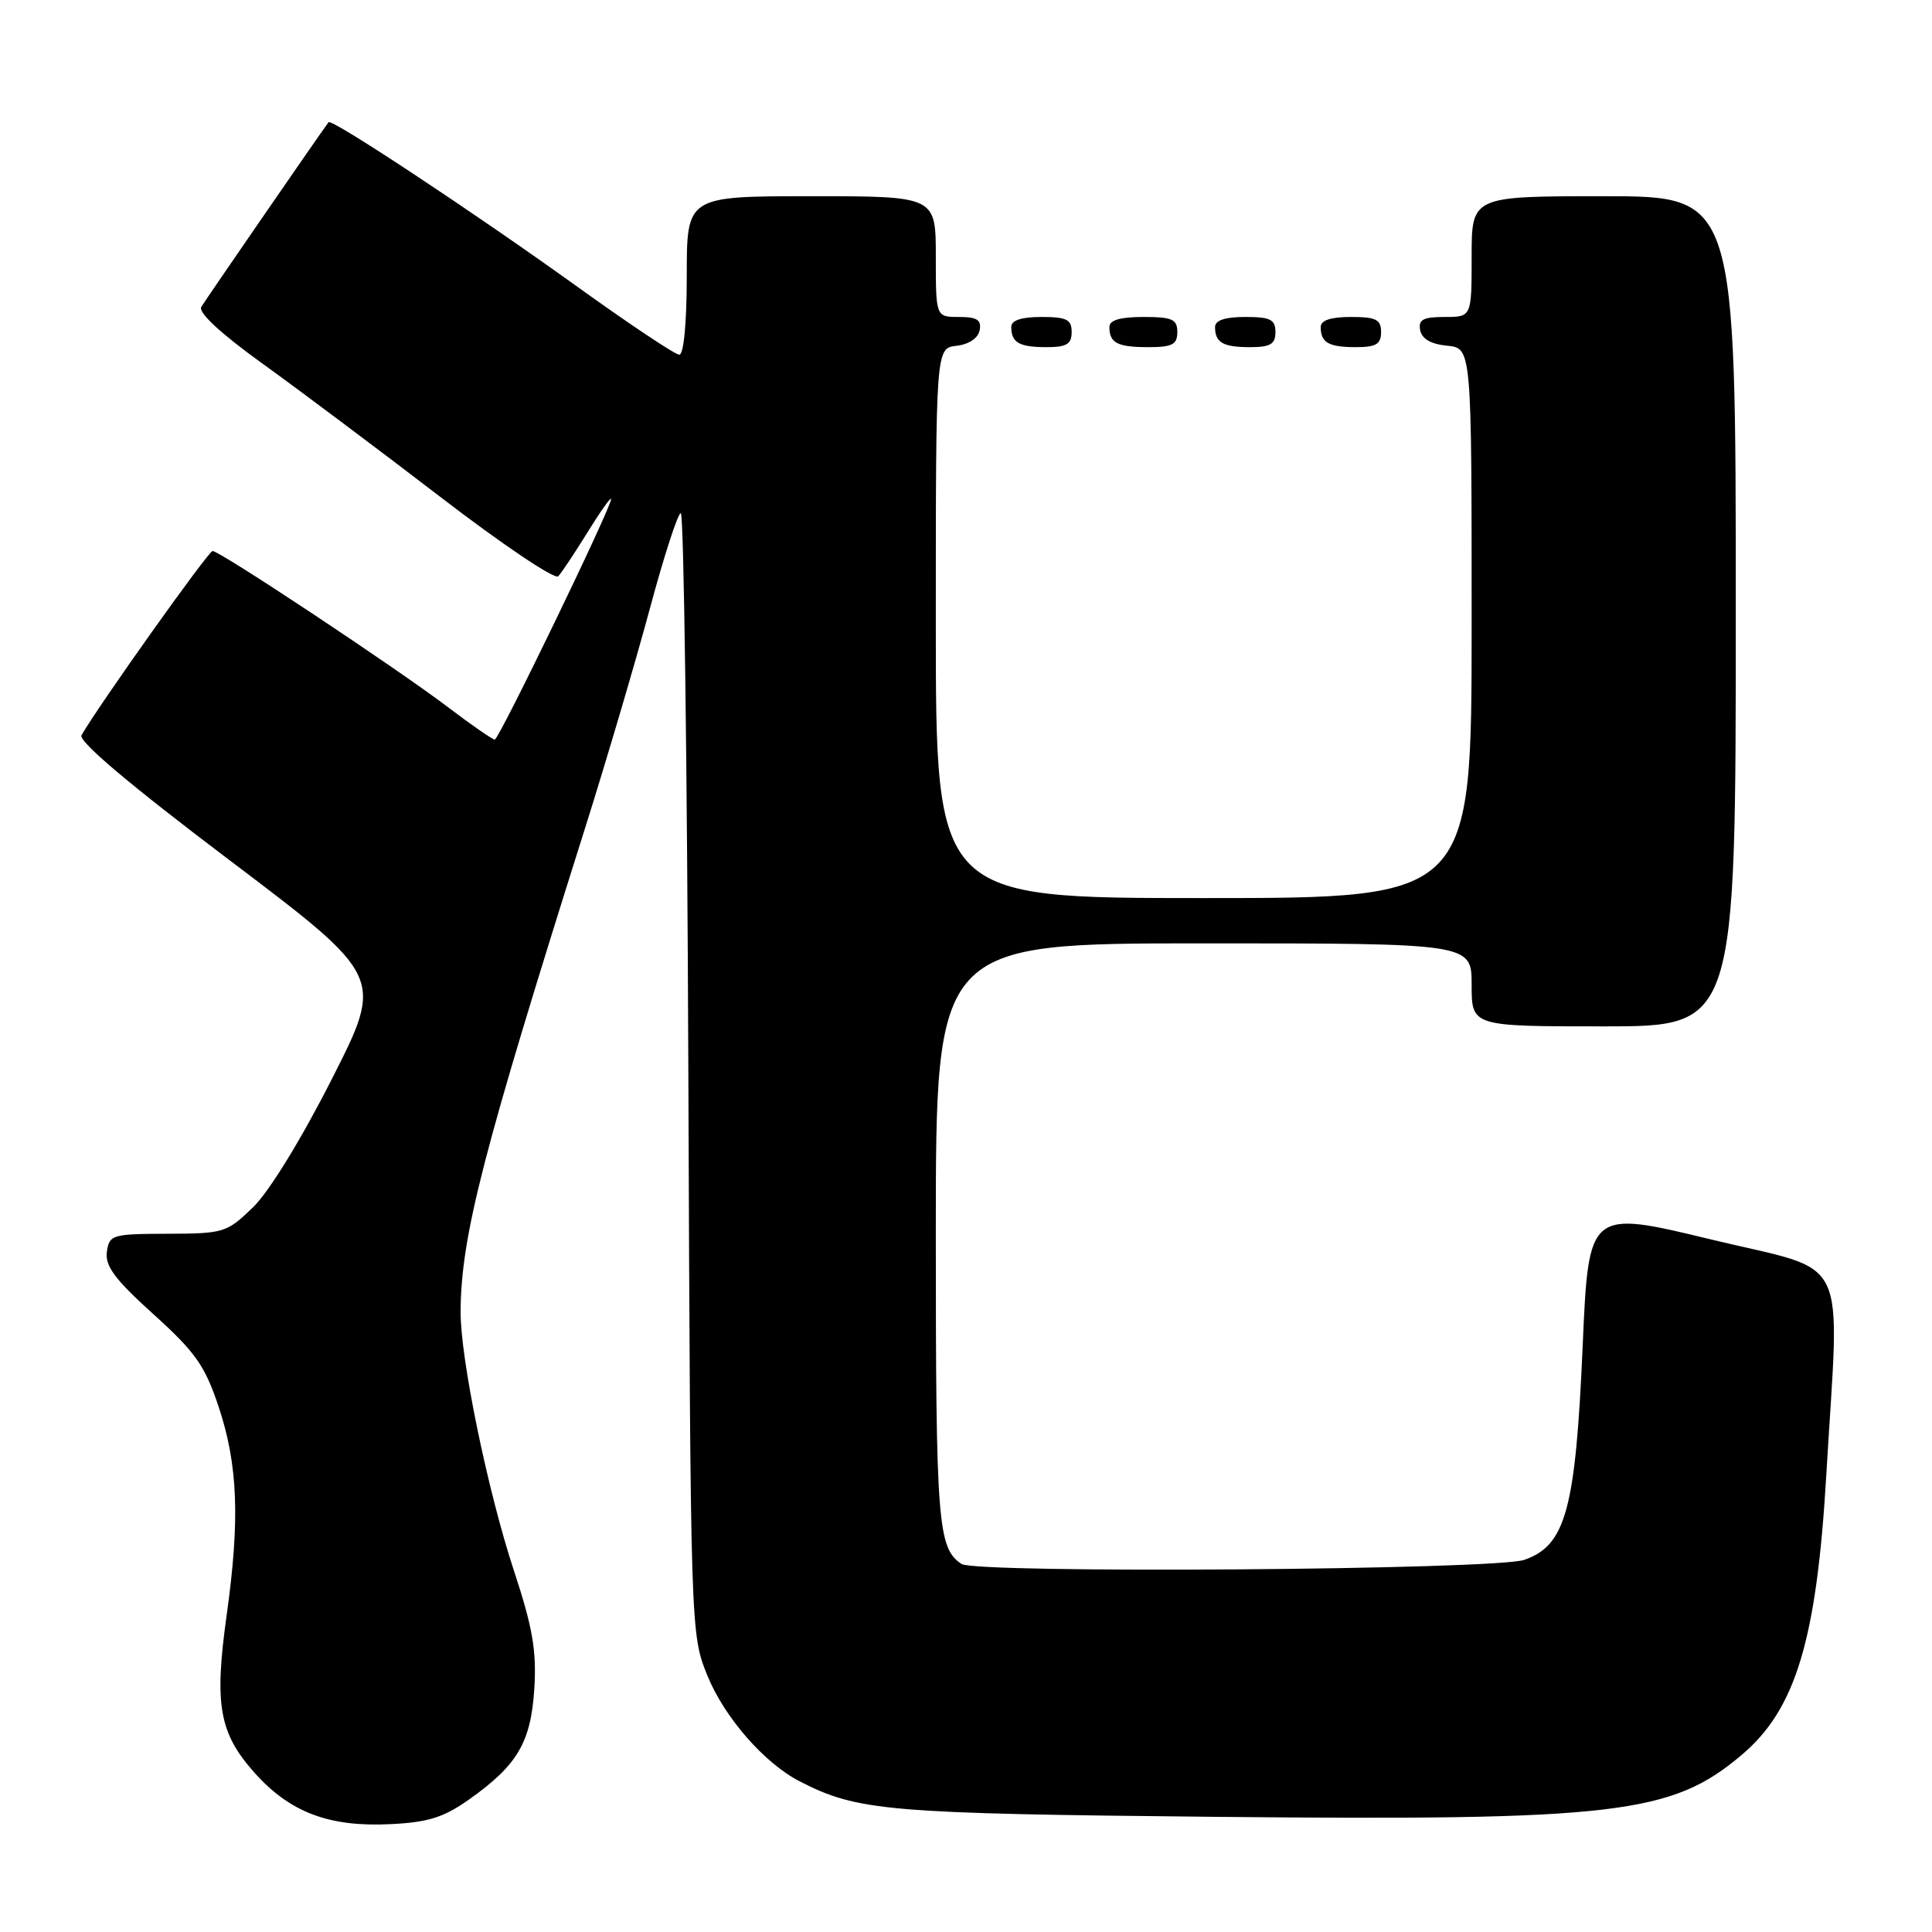 <?xml version="1.0" encoding="UTF-8" standalone="no"?>
<!DOCTYPE svg PUBLIC "-//W3C//DTD SVG 1.1//EN" "http://www.w3.org/Graphics/SVG/1.1/DTD/svg11.dtd" >
<svg xmlns="http://www.w3.org/2000/svg" xmlns:xlink="http://www.w3.org/1999/xlink" version="1.1" viewBox="0 0 256 256">
 <g >
 <path fill="currentColor"
d=" M 62.14 238.45 C 68.57 233.90 70.35 230.88 70.80 223.74 C 71.11 218.74 70.58 215.65 68.12 208.19 C 64.61 197.56 60.98 179.90 61.03 173.70 C 61.12 163.72 63.96 152.70 77.44 110.00 C 80.31 100.92 84.19 87.76 86.08 80.75 C 87.96 73.74 89.82 68.00 90.21 68.00 C 90.61 68.00 91.06 101.41 91.21 142.25 C 91.50 216.50 91.50 216.50 93.74 222.04 C 95.98 227.55 101.27 233.62 105.95 236.03 C 113.65 239.99 117.48 240.31 161.00 240.74 C 214.14 241.26 221.49 240.40 230.79 232.53 C 237.93 226.50 240.71 217.32 241.99 195.50 C 243.76 165.36 245.41 168.75 226.75 164.24 C 210.50 160.31 210.50 160.31 209.71 178.41 C 208.77 200.04 207.46 204.80 201.97 206.69 C 198.09 208.03 129.34 208.53 127.40 207.23 C 124.26 205.14 124.00 201.84 124.00 163.57 C 124.00 125.00 124.00 125.00 159.50 125.00 C 195.00 125.00 195.00 125.00 195.00 130.50 C 195.00 136.00 195.00 136.00 212.50 136.00 C 230.00 136.00 230.00 136.00 230.00 81.00 C 230.00 26.00 230.00 26.00 212.50 26.00 C 195.00 26.00 195.00 26.00 195.00 34.00 C 195.00 42.00 195.00 42.00 191.43 42.00 C 188.56 42.00 187.92 42.35 188.18 43.75 C 188.40 44.90 189.62 45.61 191.76 45.81 C 195.00 46.13 195.00 46.13 195.00 82.56 C 195.00 119.00 195.00 119.00 159.50 119.00 C 124.00 119.00 124.00 119.00 124.00 82.57 C 124.00 46.13 124.00 46.13 126.74 45.82 C 128.39 45.63 129.61 44.81 129.81 43.75 C 130.07 42.39 129.46 42.00 127.07 42.00 C 124.00 42.00 124.00 42.00 124.00 34.00 C 124.00 26.00 124.00 26.00 107.50 26.00 C 91.00 26.00 91.00 26.00 91.00 36.50 C 91.00 42.78 90.60 47.00 90.01 47.00 C 89.46 47.00 83.27 42.87 76.26 37.82 C 62.79 28.14 43.94 15.68 43.54 16.19 C 42.74 17.22 27.24 39.71 26.67 40.67 C 26.24 41.41 29.25 44.20 34.74 48.15 C 39.56 51.62 50.18 59.58 58.34 65.84 C 66.50 72.11 73.53 76.84 73.97 76.36 C 74.41 75.89 76.17 73.25 77.87 70.50 C 79.57 67.75 80.97 65.78 80.98 66.12 C 81.01 67.21 66.11 98.00 65.56 98.00 C 65.26 98.00 62.43 96.04 59.26 93.63 C 52.43 88.46 29.12 73.00 28.17 73.01 C 27.61 73.01 13.09 93.43 10.80 97.42 C 10.35 98.21 17.19 103.99 30.48 114.03 C 50.85 129.43 50.85 129.43 43.98 142.96 C 39.92 150.97 35.65 157.92 33.52 159.98 C 30.06 163.33 29.66 163.46 22.22 163.48 C 14.85 163.50 14.48 163.61 14.16 165.88 C 13.90 167.75 15.23 169.54 20.33 174.14 C 25.89 179.16 27.15 180.95 28.97 186.40 C 31.53 194.09 31.81 201.35 30.03 214.04 C 28.37 225.94 29.04 229.67 33.78 234.96 C 38.45 240.16 43.62 242.11 51.73 241.71 C 56.72 241.47 58.79 240.82 62.14 238.45 Z  M 142.00 44.00 C 142.00 42.33 141.33 42.00 138.00 42.00 C 135.33 42.00 134.00 42.44 134.00 43.33 C 134.00 45.40 135.05 46.00 138.67 46.00 C 141.33 46.00 142.00 45.60 142.00 44.00 Z  M 156.00 44.00 C 156.00 42.30 155.33 42.00 151.50 42.00 C 148.42 42.00 147.00 42.42 147.00 43.33 C 147.00 45.45 148.07 46.00 152.17 46.00 C 155.33 46.00 156.00 45.65 156.00 44.00 Z  M 169.00 44.00 C 169.00 42.33 168.33 42.00 165.00 42.00 C 162.33 42.00 161.00 42.44 161.00 43.33 C 161.00 45.40 162.05 46.00 165.67 46.00 C 168.33 46.00 169.00 45.60 169.00 44.00 Z  M 183.00 44.00 C 183.00 42.33 182.33 42.00 179.00 42.00 C 176.33 42.00 175.00 42.44 175.00 43.33 C 175.00 45.40 176.05 46.00 179.67 46.00 C 182.33 46.00 183.00 45.60 183.00 44.00 Z "/>
</g>
</svg>